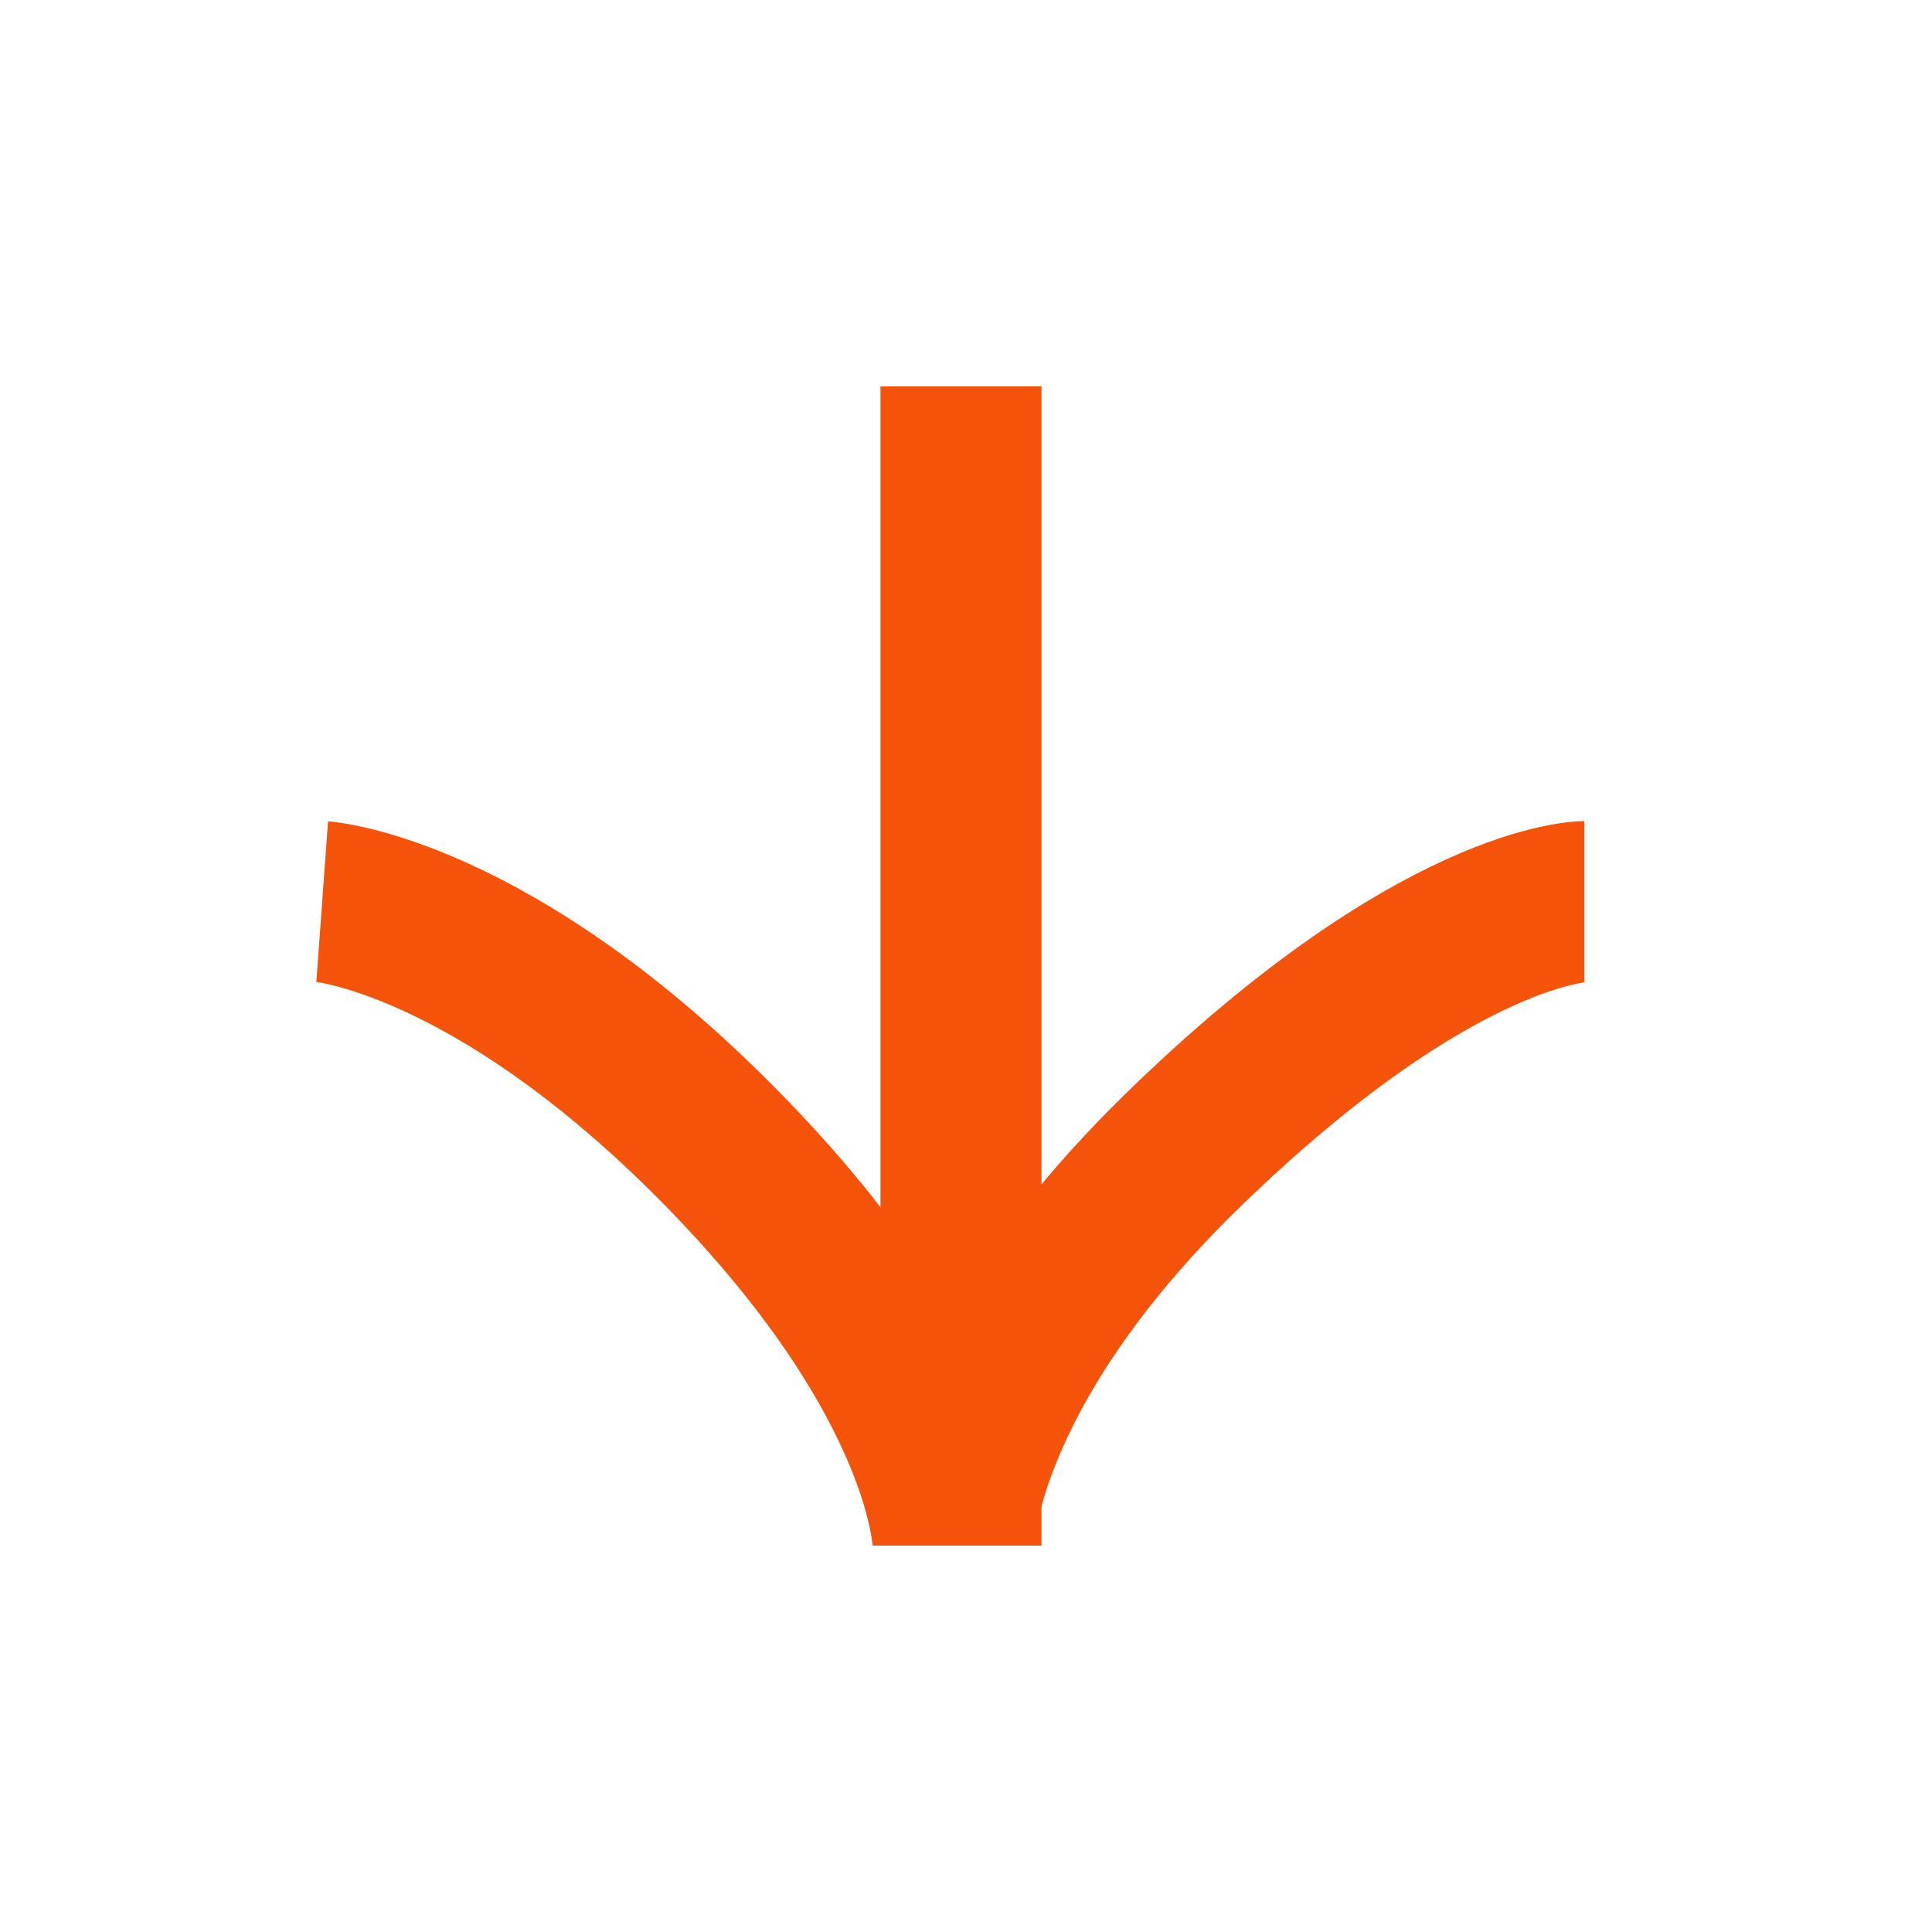 <svg width="30" height="30" viewBox="0 0 30 30" fill="none" xmlns="http://www.w3.org/2000/svg">
<mask id="mask0_466_1332" style="mask-type:alpha" maskUnits="userSpaceOnUse" x="0" y="0" width="30" height="30">
<rect x="30" width="30" height="30" transform="rotate(90 30 0)" fill="#EF4C23"/>
</mask>
<g mask="url(#mask0_466_1332)">
<path d="M24.602 14C24.602 14 22.34 14 18.383 17.846C14.802 21.326 14.802 24 14.802 24C14.802 24 14.802 21.5 11.222 17.846C7.641 14.192 5.003 14 5.003 14" stroke="#F5520A" stroke-width="2.5"/>
<path d="M14.922 24L14.922 6" stroke="#F5520A" stroke-width="2.5"/>
</g>
</svg>
